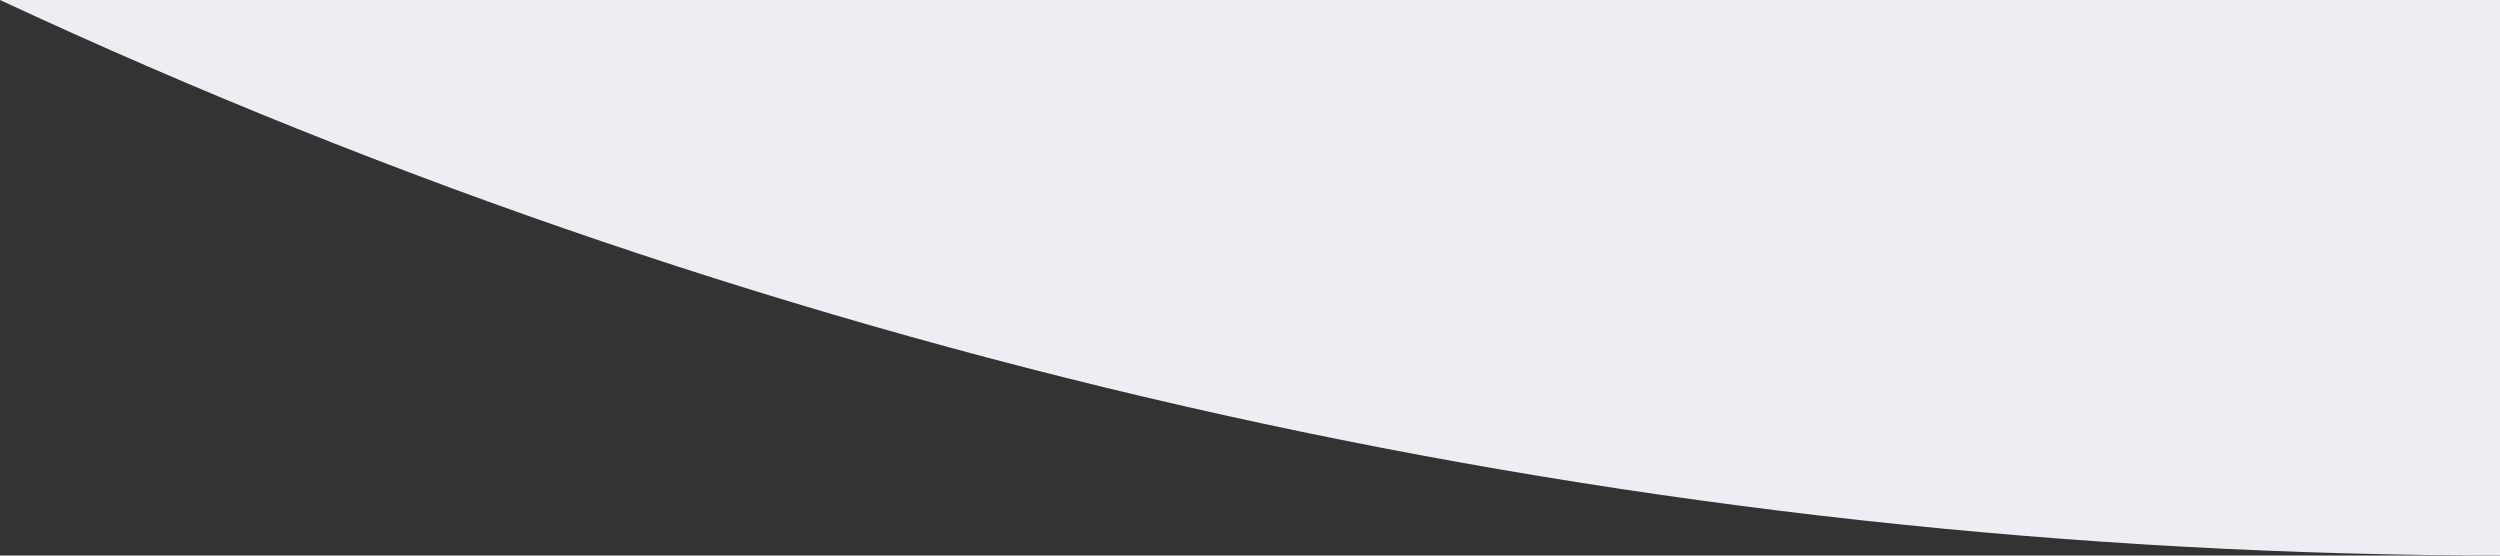 <svg width="90" height="20" viewBox="0 0 90 20" fill="none" xmlns="http://www.w3.org/2000/svg">
<rect x="0" y="0" width="90" height="20" fill="#333333" stroke="none"/>
<g clip-path="url(#clip0_924_10959)">
<path d="M0 0H375V0C346.728 13.174 315.914 20 284.724 20H90.276C59.086 20 28.273 13.174 0 0V0Z" fill="#EDEEF3"/>
</g>
<defs>
<clipPath id="clip0_924_10959">
<rect width="90" height="20" fill="white"/>
</clipPath>
</defs>
</svg>
